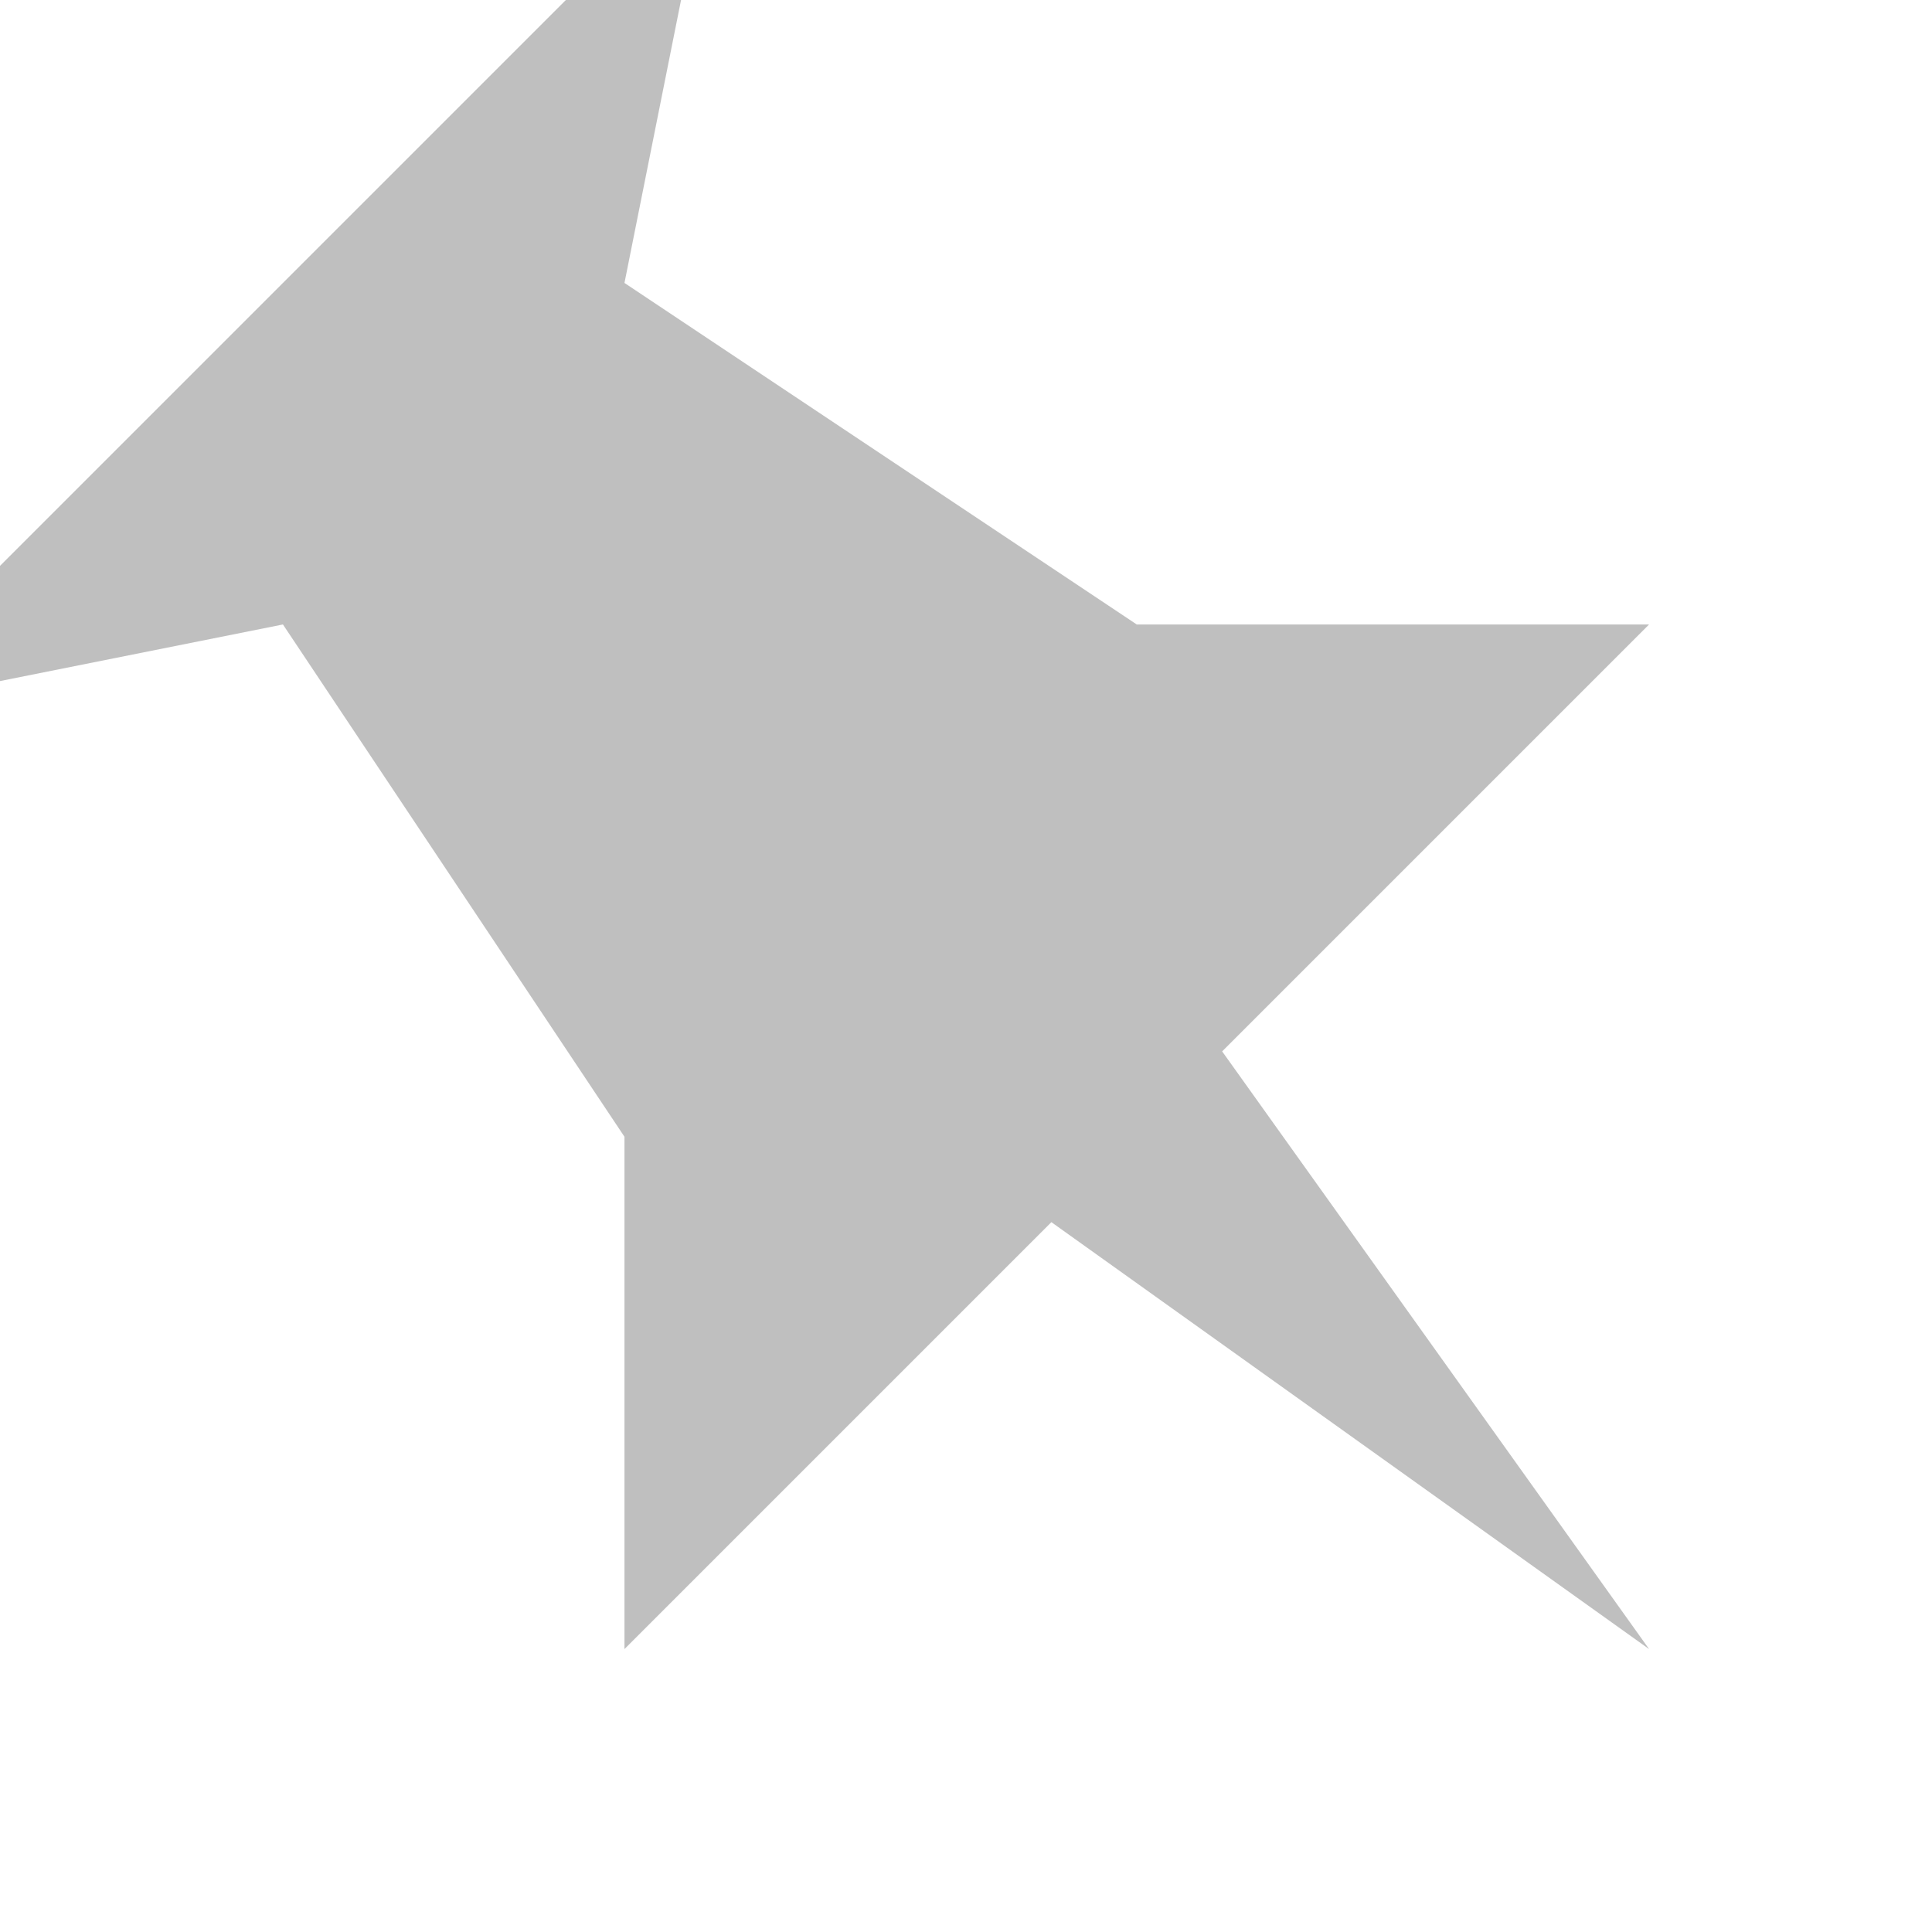 <?xml version="1.0" encoding="utf-8" standalone="no"?>
<!DOCTYPE svg>
<svg xmlns="http://www.w3.org/2000/svg" height="32" width="32">
	<title>Uninned</title>
	<desc>An icon that indicates that an item is not pinned, by Blue Husky Art for Herdmind.net</desc>
	<path d="M06 00   L26 0   L20 04   L22 14   L28 20   L18 20   L16 32   L14 20   L04 20   L10 14   L12 04 z" id="PIN" style="fill:#808080;opacity:0.5;" transform = "rotate(-45 16 16)"/>
</svg>
